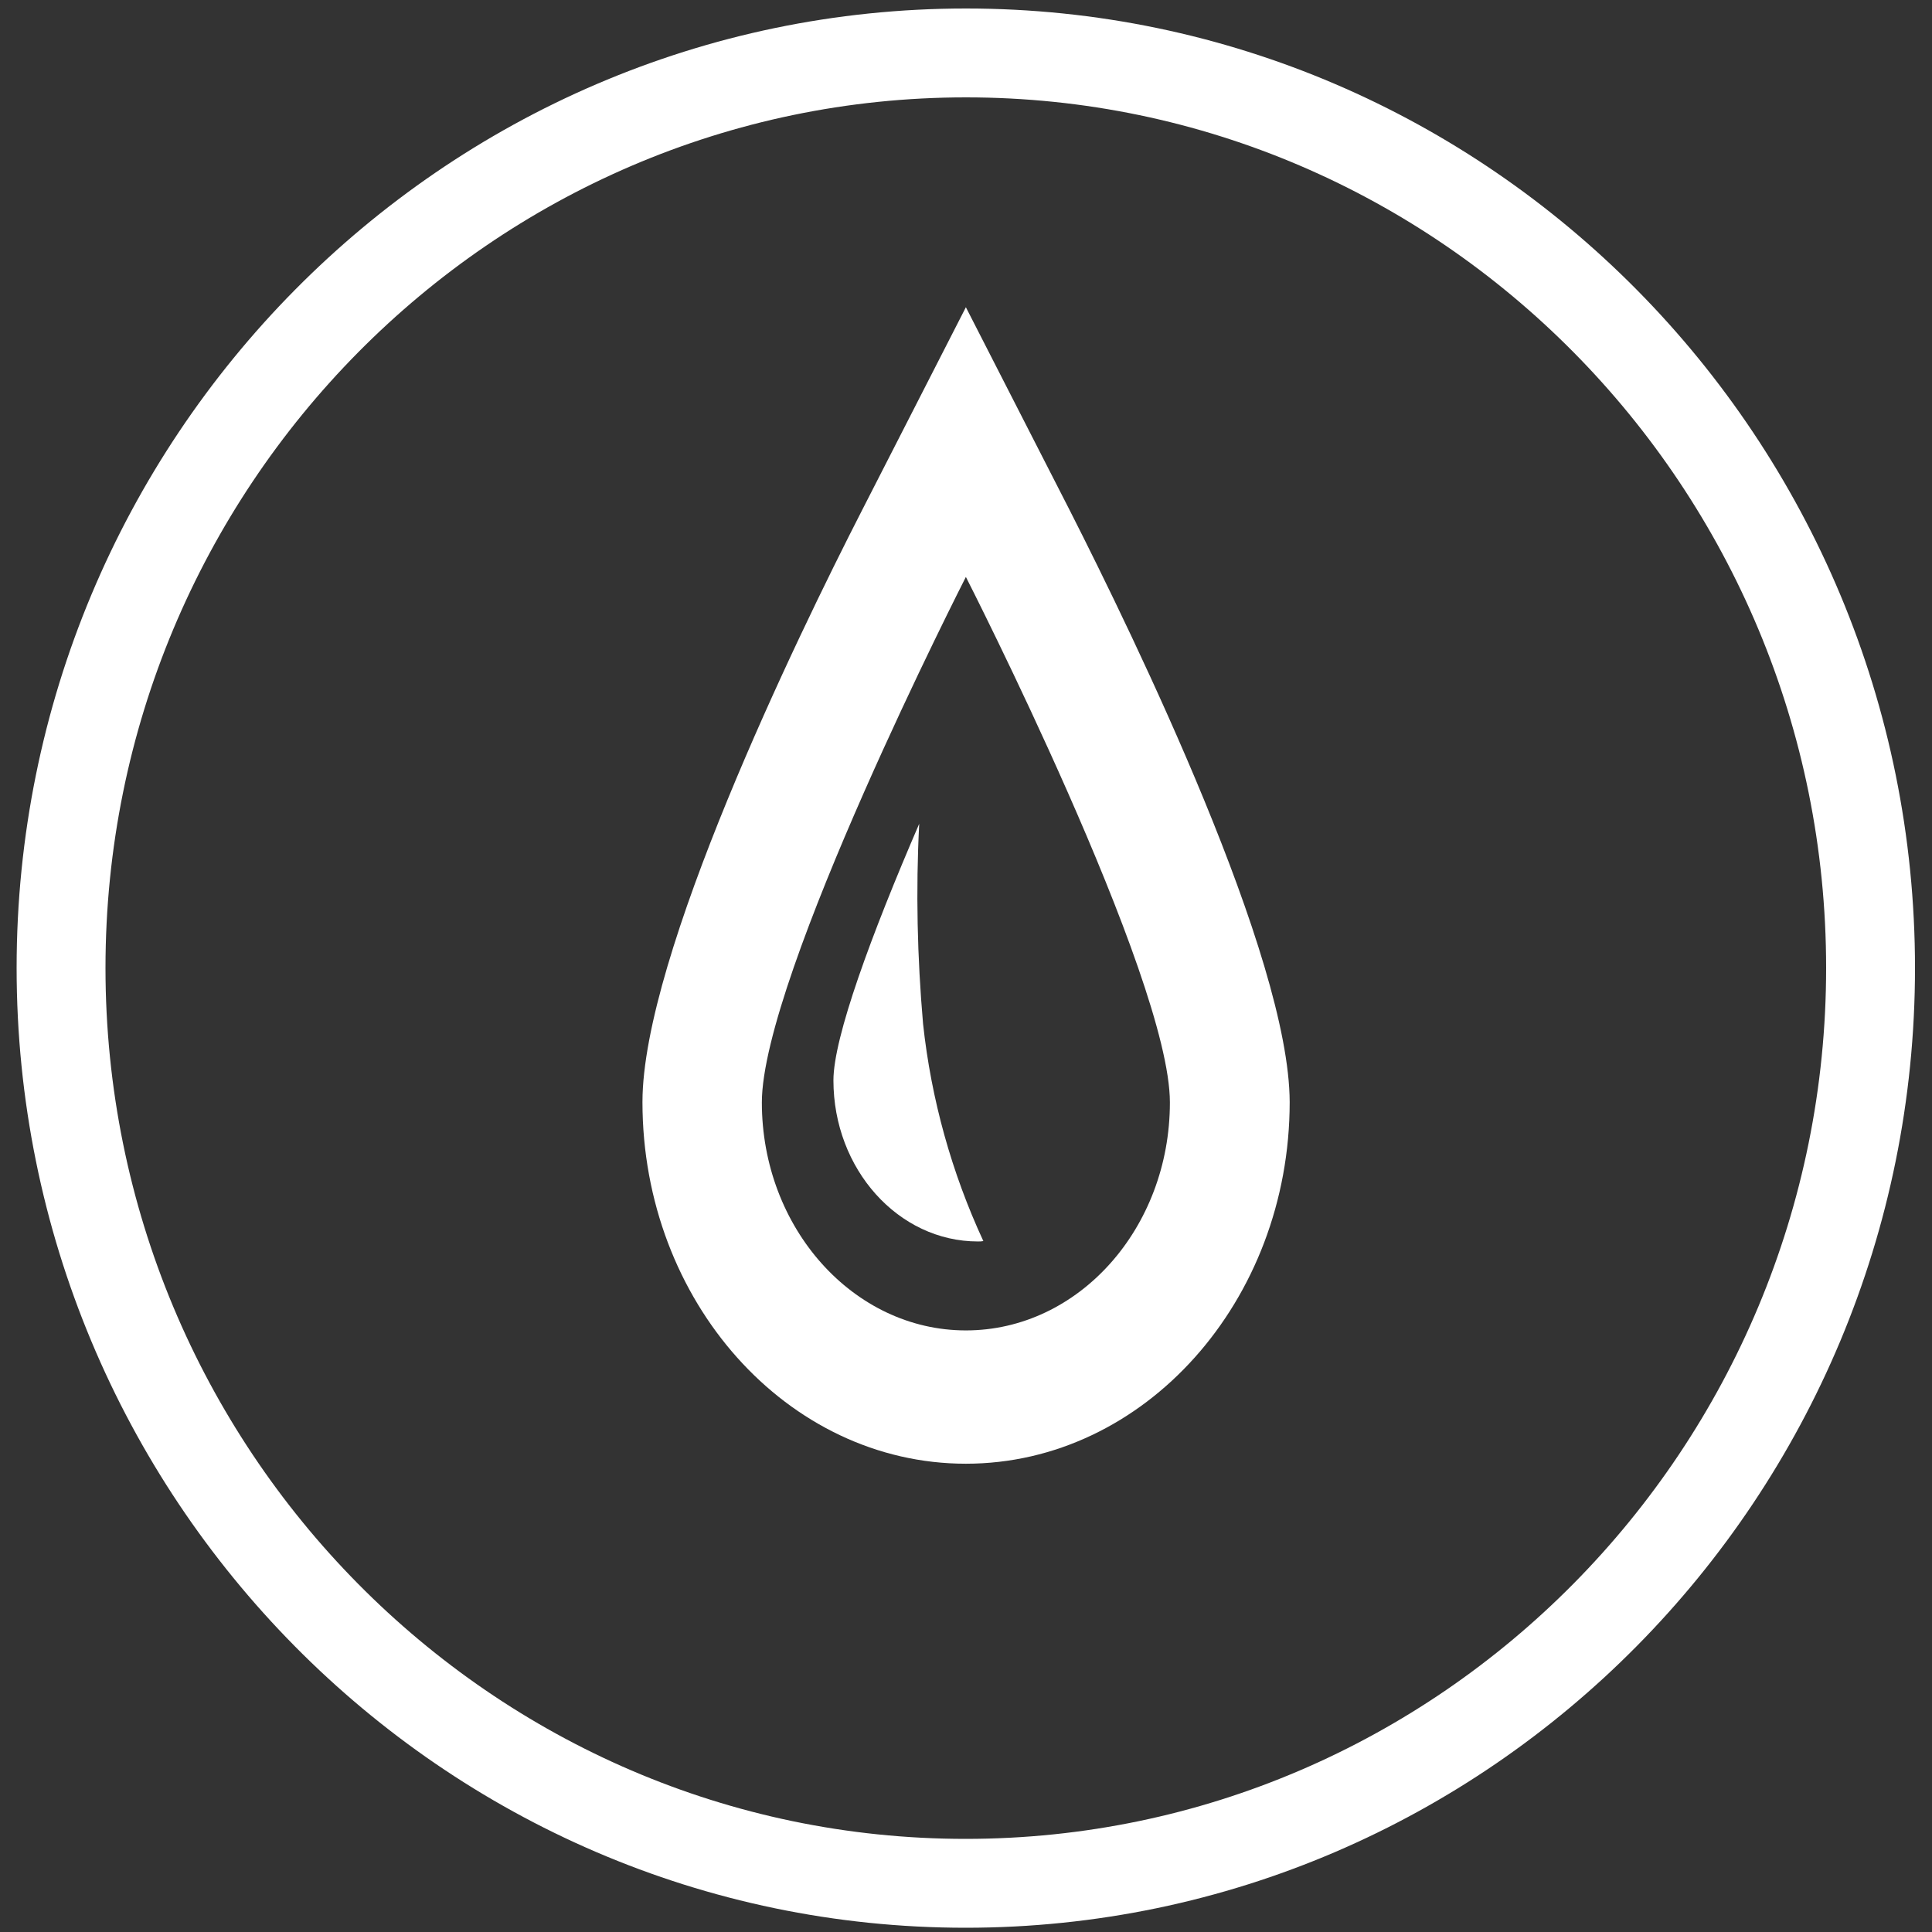 <?xml version="1.0" encoding="utf-8"?>
<!-- Generator: Adobe Illustrator 26.3.1, SVG Export Plug-In . SVG Version: 6.00 Build 0)  -->
<svg version="1.1" id="Ebene_1" xmlns="http://www.w3.org/2000/svg" xmlns:xlink="http://www.w3.org/1999/xlink" x="0px" y="0px"
	 viewBox="0 0 500 500" style="enable-background:new 0 0 500 500;" xml:space="preserve">
<rect x="0" y="0" width="500" height="500" fill="#333333" stroke="none"/>
<style type="text/css">
	.st0{fill:none;stroke:#FFFFFF;stroke-width:23;}
	.st1{fill:#FFFFFF;}
</style>
<g id="Gruppe_410" transform="translate(-761.947 -1303.847)">
	<g id="Gruppe_167" transform="translate(766.448 1308.347)">
		<path id="Pfad_48" class="st0" d="M479.6,246c0,130.6-105.1,236.9-234.2,236.9S11.3,376.6,11.3,246S116.4,9.2,245.5,9.2
			S479.6,115.4,479.6,246"/>
	</g>
	<g id="Gruppe_168" transform="translate(814.015 1329.156)">
		<path id="Pfad_49" class="st1" d="M224.8,106.8l-26.9-52.6L171,106.8c-17.1,33.4-56.8,115.4-56.8,153.1
			c0,51.6,37.5,93.6,83.7,93.6c46.2,0,83.8-42.1,83.8-93.6C281.6,222.3,241.8,140.3,224.8,106.8 M197.9,319
			c-29.1,0-52.8-26.5-52.8-59s52.8-136,52.8-136s52.8,103.5,52.8,136S227.1,319,197.9,319"/>
	</g>
	<g id="Gruppe_169" transform="translate(829.638 1371.437)">
		<path id="Pfad_50" class="st1" d="M186.8,253.6c-0.5,0.1-0.9,0.1-1.4,0.1c-20.6,0-37.4-18.7-37.4-41.7c0-11.1,9.8-37.7,22.2-66.4
			c-0.9,17.3-0.5,34.6,1,51.8C173.3,216.9,178.6,235.9,186.8,253.6"/>
	</g>
</g>
</svg>
